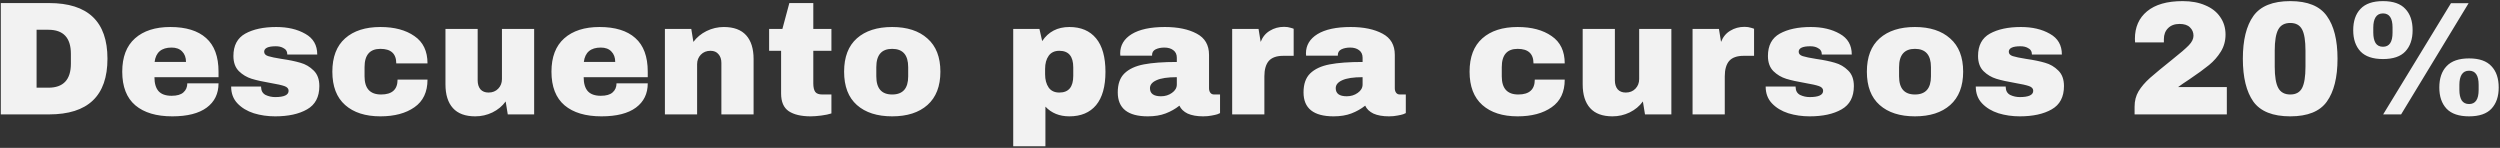 <svg width="896" height="53" viewBox="0 0 896 53" fill="none" xmlns="http://www.w3.org/2000/svg">
<rect x="0" y="0" width="896" height="53" fill="#333333" stroke="none"/>
<path d="M17.576 1.096C31.535 1.096 38.514 7.747 38.514 21.048C38.514 34.349 31.535 41 17.576 41H0.292L0.292 1.096H17.576ZM13.11 31.43H17.344C22.719 31.43 25.406 28.549 25.406 22.788V19.308C25.406 13.547 22.719 10.666 17.344 10.666H13.11V31.43ZM61.037 9.68C66.643 9.68 70.916 10.995 73.855 13.624C76.832 16.253 78.321 20.275 78.321 25.688V27.66H55.353C55.353 29.864 55.836 31.527 56.803 32.648C57.808 33.769 59.374 34.33 61.501 34.33C63.434 34.33 64.845 33.924 65.735 33.112C66.663 32.3 67.127 31.217 67.127 29.864H78.321C78.321 33.576 76.909 36.476 74.087 38.564C71.264 40.652 67.146 41.696 61.733 41.696C56.049 41.696 51.641 40.381 48.509 37.752C45.377 35.084 43.811 31.063 43.811 25.688C43.811 20.429 45.338 16.447 48.393 13.74C51.447 11.033 55.662 9.68 61.037 9.68ZM61.501 17.046C57.866 17.046 55.836 18.767 55.411 22.208H66.663C66.663 20.623 66.199 19.366 65.271 18.438C64.381 17.51 63.125 17.046 61.501 17.046ZM99.026 9.68C103.125 9.68 106.585 10.492 109.408 12.116C112.269 13.701 113.7 16.176 113.7 19.54H102.97C102.97 18.419 102.467 17.626 101.462 17.162C100.766 16.775 99.896 16.582 98.852 16.582C96.068 16.582 94.676 17.239 94.676 18.554C94.676 19.289 95.159 19.811 96.126 20.12C97.093 20.429 98.678 20.758 100.882 21.106C103.589 21.493 105.851 21.957 107.668 22.498C109.485 23.001 111.071 23.929 112.424 25.282C113.777 26.597 114.454 28.453 114.454 30.85C114.454 34.755 112.985 37.539 110.046 39.202C107.146 40.865 103.337 41.696 98.62 41.696C95.913 41.696 93.362 41.329 90.964 40.594C88.567 39.821 86.614 38.641 85.106 37.056C83.598 35.471 82.844 33.46 82.844 31.024H93.574V31.256C93.613 32.571 94.154 33.499 95.198 34.04C96.281 34.543 97.421 34.794 98.62 34.794C101.829 34.794 103.434 34.04 103.434 32.532C103.434 31.759 102.931 31.198 101.926 30.85C100.921 30.502 99.278 30.135 96.996 29.748C94.251 29.284 91.989 28.781 90.21 28.24C88.47 27.699 86.943 26.79 85.628 25.514C84.314 24.199 83.656 22.382 83.656 20.062C83.656 16.311 85.067 13.643 87.89 12.058C90.751 10.473 94.463 9.68 99.026 9.68ZM136.339 9.68C141.366 9.68 145.426 10.763 148.519 12.928C151.651 15.055 153.217 18.322 153.217 22.73H142.023C142.023 19.25 140.128 17.51 136.339 17.51C132.55 17.51 130.655 19.695 130.655 24.064V27.37C130.655 31.701 132.627 33.866 136.571 33.866C140.515 33.866 142.487 32.087 142.487 28.53H153.217C153.217 32.977 151.651 36.283 148.519 38.448C145.426 40.613 141.366 41.696 136.339 41.696C130.964 41.696 126.75 40.343 123.695 37.636C120.64 34.929 119.113 30.947 119.113 25.688C119.113 20.429 120.64 16.447 123.695 13.74C126.75 11.033 130.964 9.68 136.339 9.68ZM181.985 41L181.231 36.36C180.032 38.023 178.447 39.337 176.475 40.304C174.541 41.232 172.492 41.696 170.327 41.696C166.769 41.696 164.101 40.71 162.323 38.738C160.544 36.766 159.655 33.924 159.655 30.212V10.376H171.197V28.82C171.197 30.135 171.525 31.198 172.183 32.01C172.879 32.783 173.845 33.17 175.083 33.17C176.513 33.17 177.673 32.706 178.563 31.778C179.452 30.85 179.897 29.709 179.897 28.356V10.376H191.439V41H181.985ZM214.87 9.68C220.477 9.68 224.75 10.995 227.688 13.624C230.666 16.253 232.154 20.275 232.154 25.688V27.66H209.186C209.186 29.864 209.67 31.527 210.636 32.648C211.642 33.769 213.208 34.33 215.334 34.33C217.268 34.33 218.679 33.924 219.568 33.112C220.496 32.3 220.96 31.217 220.96 29.864H232.154C232.154 33.576 230.743 36.476 227.92 38.564C225.098 40.652 220.98 41.696 215.566 41.696C209.882 41.696 205.474 40.381 202.342 37.752C199.21 35.084 197.644 31.063 197.644 25.688C197.644 20.429 199.172 16.447 202.226 13.74C205.281 11.033 209.496 9.68 214.87 9.68ZM215.334 17.046C211.7 17.046 209.67 18.767 209.244 22.208H220.496C220.496 20.623 220.032 19.366 219.104 18.438C218.215 17.51 216.958 17.046 215.334 17.046ZM259.414 9.68C262.971 9.68 265.639 10.666 267.418 12.638C269.196 14.61 270.086 17.452 270.086 21.164V41H258.544V22.556C258.544 21.241 258.196 20.197 257.5 19.424C256.842 18.612 255.895 18.206 254.658 18.206C253.227 18.206 252.067 18.67 251.178 19.598C250.288 20.526 249.844 21.667 249.844 23.02V41H238.302V10.376H247.756L248.51 15.016C249.708 13.392 251.274 12.097 253.208 11.13C255.18 10.163 257.248 9.68 259.414 9.68ZM297.983 10.376V18.206H291.487V29.864C291.487 31.256 291.719 32.281 292.183 32.938C292.647 33.557 293.498 33.866 294.735 33.866H297.983V40.652C297.055 40.961 295.857 41.213 294.387 41.406C292.918 41.599 291.642 41.696 290.559 41.696C287.157 41.696 284.527 41.077 282.671 39.84C280.854 38.603 279.945 36.495 279.945 33.518V18.206H275.653V10.376H280.409L282.903 1.096H291.487V10.376H297.983ZM319.753 9.68C325.128 9.68 329.342 11.053 332.397 13.798C335.49 16.505 337.037 20.468 337.037 25.688C337.037 30.908 335.49 34.891 332.397 37.636C329.342 40.343 325.128 41.696 319.753 41.696C314.378 41.696 310.164 40.343 307.109 37.636C304.054 34.929 302.527 30.947 302.527 25.688C302.527 20.429 304.054 16.447 307.109 13.74C310.164 11.033 314.378 9.68 319.753 9.68ZM319.753 17.51C315.964 17.51 314.069 19.695 314.069 24.064V27.37C314.069 31.701 315.964 33.866 319.753 33.866C323.581 33.866 325.495 31.701 325.495 27.37V24.064C325.495 19.695 323.581 17.51 319.753 17.51ZM383.263 9.68C387.4 9.68 390.59 11.033 392.833 13.74C395.075 16.447 396.197 20.449 396.197 25.746C396.197 31.005 395.075 34.987 392.833 37.694C390.59 40.362 387.4 41.696 383.263 41.696C379.705 41.696 376.844 40.536 374.679 38.216V52.426H363.137V10.376H372.533L373.519 14.726C375.761 11.362 379.009 9.68 383.263 9.68ZM379.667 18.206C377.965 18.206 376.689 18.805 375.839 20.004C374.988 21.203 374.563 22.769 374.563 24.702V26.616C374.563 28.549 374.988 30.135 375.839 31.372C376.689 32.571 377.965 33.17 379.667 33.17C382.992 33.17 384.655 31.179 384.655 27.196V24.122C384.655 20.178 382.992 18.206 379.667 18.206ZM417.482 9.68C422.161 9.68 425.97 10.473 428.908 12.058C431.847 13.605 433.316 16.137 433.316 19.656V31.604C433.316 32.261 433.471 32.803 433.78 33.228C434.09 33.653 434.554 33.866 435.172 33.866H437.26V40.536C437.144 40.613 436.835 40.749 436.332 40.942C435.868 41.097 435.192 41.251 434.302 41.406C433.413 41.599 432.388 41.696 431.228 41.696C428.986 41.696 427.13 41.367 425.66 40.71C424.23 40.014 423.244 39.067 422.702 37.868C421.233 39.028 419.59 39.956 417.772 40.652C415.955 41.348 413.828 41.696 411.392 41.696C404.2 41.696 400.604 38.835 400.604 33.112C400.604 30.135 401.397 27.873 402.982 26.326C404.606 24.741 406.926 23.658 409.942 23.078C412.958 22.498 416.902 22.208 421.774 22.208V20.7C421.774 19.501 421.349 18.593 420.498 17.974C419.686 17.355 418.623 17.046 417.308 17.046C416.11 17.046 415.066 17.259 414.176 17.684C413.326 18.109 412.9 18.786 412.9 19.714V19.946H401.532C401.494 19.753 401.474 19.482 401.474 19.134C401.474 16.234 402.847 13.933 405.592 12.232C408.376 10.531 412.34 9.68 417.482 9.68ZM421.774 27.66C418.488 27.66 416.052 28.027 414.466 28.762C412.92 29.458 412.146 30.405 412.146 31.604C412.146 33.537 413.461 34.504 416.09 34.504C417.598 34.504 418.913 34.098 420.034 33.286C421.194 32.474 421.774 31.469 421.774 30.27V27.66ZM460.228 9.622C461.117 9.622 461.91 9.738 462.606 9.97C463.302 10.163 463.65 10.279 463.65 10.318V20.004H459.938C457.541 20.004 455.801 20.623 454.718 21.86C453.674 23.097 453.152 24.934 453.152 27.37V41H441.61V10.376H451.064L451.818 15.016C452.514 13.237 453.616 11.903 455.124 11.014C456.632 10.086 458.333 9.622 460.228 9.622ZM484.062 9.68C488.741 9.68 492.55 10.473 495.488 12.058C498.427 13.605 499.896 16.137 499.896 19.656V31.604C499.896 32.261 500.051 32.803 500.36 33.228C500.67 33.653 501.134 33.866 501.752 33.866H503.84V40.536C503.724 40.613 503.415 40.749 502.912 40.942C502.448 41.097 501.772 41.251 500.882 41.406C499.993 41.599 498.968 41.696 497.808 41.696C495.566 41.696 493.71 41.367 492.24 40.71C490.81 40.014 489.824 39.067 489.282 37.868C487.813 39.028 486.17 39.956 484.352 40.652C482.535 41.348 480.408 41.696 477.972 41.696C470.78 41.696 467.184 38.835 467.184 33.112C467.184 30.135 467.977 27.873 469.562 26.326C471.186 24.741 473.506 23.658 476.522 23.078C479.538 22.498 483.482 22.208 488.354 22.208V20.7C488.354 19.501 487.929 18.593 487.078 17.974C486.266 17.355 485.203 17.046 483.888 17.046C482.69 17.046 481.646 17.259 480.756 17.684C479.906 18.109 479.48 18.786 479.48 19.714V19.946H468.112C468.074 19.753 468.054 19.482 468.054 19.134C468.054 16.234 469.427 13.933 472.172 12.232C474.956 10.531 478.92 9.68 484.062 9.68ZM488.354 27.66C485.068 27.66 482.632 28.027 481.046 28.762C479.5 29.458 478.726 30.405 478.726 31.604C478.726 33.537 480.041 34.504 482.67 34.504C484.178 34.504 485.493 34.098 486.614 33.286C487.774 32.474 488.354 31.469 488.354 30.27V27.66ZM543.918 9.68C548.945 9.68 553.005 10.763 556.098 12.928C559.23 15.055 560.796 18.322 560.796 22.73H549.602C549.602 19.25 547.708 17.51 543.918 17.51C540.129 17.51 538.234 19.695 538.234 24.064V27.37C538.234 31.701 540.206 33.866 544.15 33.866C548.094 33.866 550.066 32.087 550.066 28.53H560.796C560.796 32.977 559.23 36.283 556.098 38.448C553.005 40.613 548.945 41.696 543.918 41.696C538.544 41.696 534.329 40.343 531.274 37.636C528.22 34.929 526.692 30.947 526.692 25.688C526.692 20.429 528.22 16.447 531.274 13.74C534.329 11.033 538.544 9.68 543.918 9.68ZM589.564 41L588.81 36.36C587.611 38.023 586.026 39.337 584.054 40.304C582.121 41.232 580.071 41.696 577.906 41.696C574.349 41.696 571.681 40.71 569.902 38.738C568.123 36.766 567.234 33.924 567.234 30.212V10.376H578.776V28.82C578.776 30.135 579.105 31.198 579.762 32.01C580.458 32.783 581.425 33.17 582.662 33.17C584.093 33.17 585.253 32.706 586.142 31.778C587.031 30.85 587.476 29.709 587.476 28.356V10.376H599.018V41H589.564ZM625.233 9.622C626.123 9.622 626.915 9.738 627.611 9.97C628.307 10.163 628.655 10.279 628.655 10.318V20.004H624.943C622.546 20.004 620.806 20.623 619.723 21.86C618.679 23.097 618.157 24.934 618.157 27.37V41H606.615V10.376H616.069L616.823 15.016C617.519 13.237 618.621 11.903 620.129 11.014C621.637 10.086 623.339 9.622 625.233 9.622ZM648.998 9.68C653.096 9.68 656.557 10.492 659.38 12.116C662.241 13.701 663.672 16.176 663.672 19.54H652.942C652.942 18.419 652.439 17.626 651.434 17.162C650.738 16.775 649.868 16.582 648.824 16.582C646.04 16.582 644.648 17.239 644.648 18.554C644.648 19.289 645.131 19.811 646.098 20.12C647.064 20.429 648.65 20.758 650.854 21.106C653.56 21.493 655.822 21.957 657.64 22.498C659.457 23.001 661.042 23.929 662.396 25.282C663.749 26.597 664.426 28.453 664.426 30.85C664.426 34.755 662.956 37.539 660.018 39.202C657.118 40.865 653.309 41.696 648.592 41.696C645.885 41.696 643.333 41.329 640.936 40.594C638.538 39.821 636.586 38.641 635.078 37.056C633.57 35.471 632.816 33.46 632.816 31.024H643.546V31.256C643.584 32.571 644.126 33.499 645.17 34.04C646.252 34.543 647.393 34.794 648.592 34.794C651.801 34.794 653.406 34.04 653.406 32.532C653.406 31.759 652.903 31.198 651.898 30.85C650.892 30.502 649.249 30.135 646.968 29.748C644.222 29.284 641.96 28.781 640.182 28.24C638.442 27.699 636.914 26.79 635.6 25.514C634.285 24.199 633.628 22.382 633.628 20.062C633.628 16.311 635.039 13.643 637.862 12.058C640.723 10.473 644.435 9.68 648.998 9.68ZM686.311 9.68C691.685 9.68 695.9 11.053 698.955 13.798C702.048 16.505 703.595 20.468 703.595 25.688C703.595 30.908 702.048 34.891 698.955 37.636C695.9 40.343 691.685 41.696 686.311 41.696C680.936 41.696 676.721 40.343 673.667 37.636C670.612 34.929 669.085 30.947 669.085 25.688C669.085 20.429 670.612 16.447 673.667 13.74C676.721 11.033 680.936 9.68 686.311 9.68ZM686.311 17.51C682.521 17.51 680.627 19.695 680.627 24.064V27.37C680.627 31.701 682.521 33.866 686.311 33.866C690.139 33.866 692.053 31.701 692.053 27.37V24.064C692.053 19.695 690.139 17.51 686.311 17.51ZM724.3 9.68C728.399 9.68 731.859 10.492 734.682 12.116C737.543 13.701 738.974 16.176 738.974 19.54H728.244C728.244 18.419 727.741 17.626 726.736 17.162C726.04 16.775 725.17 16.582 724.126 16.582C721.342 16.582 719.95 17.239 719.95 18.554C719.95 19.289 720.433 19.811 721.4 20.12C722.367 20.429 723.952 20.758 726.156 21.106C728.863 21.493 731.125 21.957 732.942 22.498C734.759 23.001 736.345 23.929 737.698 25.282C739.051 26.597 739.728 28.453 739.728 30.85C739.728 34.755 738.259 37.539 735.32 39.202C732.42 40.865 728.611 41.696 723.894 41.696C721.187 41.696 718.635 41.329 716.238 40.594C713.841 39.821 711.888 38.641 710.38 37.056C708.872 35.471 708.118 33.46 708.118 31.024H718.848V31.256C718.887 32.571 719.428 33.499 720.472 34.04C721.555 34.543 722.695 34.794 723.894 34.794C727.103 34.794 728.708 34.04 728.708 32.532C728.708 31.759 728.205 31.198 727.2 30.85C726.195 30.502 724.551 30.135 722.27 29.748C719.525 29.284 717.263 28.781 715.484 28.24C713.744 27.699 712.217 26.79 710.902 25.514C709.587 24.199 708.93 22.382 708.93 20.062C708.93 16.311 710.341 13.643 713.164 12.058C716.025 10.473 719.737 9.68 724.3 9.68ZM782.262 0.4C785.394 0.4 788.1 0.903 790.382 1.908C792.702 2.875 794.48 4.267 795.718 6.084C796.994 7.901 797.632 10.009 797.632 12.406C797.632 14.649 797.071 16.679 795.95 18.496C794.828 20.313 793.417 21.918 791.716 23.31C790.014 24.702 787.675 26.403 784.698 28.414C783.035 29.497 781.682 30.425 780.638 31.198H798.096V41H765.036V38.216C765.036 36.167 765.5 34.349 766.428 32.764C767.394 31.14 768.786 29.516 770.604 27.892C772.46 26.268 775.128 24.064 778.608 21.28C781.392 19.076 783.344 17.394 784.466 16.234C785.587 15.074 786.148 13.933 786.148 12.812C786.148 11.613 785.722 10.608 784.872 9.796C784.06 8.984 782.822 8.578 781.16 8.578C779.42 8.578 778.047 9.081 777.042 10.086C776.036 11.091 775.534 12.406 775.534 14.03V15.19H765.21C765.171 14.881 765.152 14.455 765.152 13.914C765.152 9.738 766.602 6.451 769.502 4.054C772.44 1.618 776.694 0.4 782.262 0.4ZM820.831 0.4C827.057 0.4 831.426 2.179 833.939 5.736C836.491 9.255 837.767 14.359 837.767 21.048C837.767 27.737 836.491 32.861 833.939 36.418C831.426 39.937 827.057 41.696 820.831 41.696C814.567 41.696 810.159 39.937 807.607 36.418C805.094 32.861 803.837 27.737 803.837 21.048C803.837 14.359 805.094 9.255 807.607 5.736C810.159 2.179 814.567 0.4 820.831 0.4ZM820.831 8.23C818.821 8.23 817.39 9.003 816.539 10.55C815.689 12.097 815.263 14.629 815.263 18.148V23.89C815.263 27.447 815.689 29.999 816.539 31.546C817.39 33.093 818.821 33.866 820.831 33.866C822.842 33.866 824.253 33.093 825.065 31.546C825.877 29.999 826.283 27.447 826.283 23.89V18.148C826.283 14.591 825.877 12.058 825.065 10.55C824.253 9.003 822.842 8.23 820.831 8.23ZM854.065 0.4C857.699 0.4 860.367 1.328 862.069 3.184C863.809 5.001 864.679 7.553 864.679 10.84C864.679 14.049 863.809 16.582 862.069 18.438C860.367 20.255 857.699 21.164 854.065 21.164C850.43 21.164 847.743 20.255 846.003 18.438C844.263 16.582 843.393 14.049 843.393 10.84C843.393 7.553 844.263 5.001 846.003 3.184C847.743 1.328 850.43 0.4 854.065 0.4ZM854.123 41L878.425 1.154H884.747L860.561 41H854.123ZM854.065 4.808C852.866 4.808 851.977 5.272 851.397 6.2C850.855 7.089 850.585 8.307 850.585 9.854V11.71C850.585 13.257 850.855 14.494 851.397 15.422C851.977 16.311 852.866 16.756 854.065 16.756C856.346 16.756 857.487 15.074 857.487 11.71V9.854C857.487 6.49 856.346 4.808 854.065 4.808ZM884.921 20.932C888.555 20.932 891.223 21.86 892.925 23.716C894.665 25.533 895.535 28.085 895.535 31.372C895.535 34.581 894.665 37.114 892.925 38.97C891.223 40.787 888.555 41.696 884.921 41.696C881.286 41.696 878.599 40.787 876.859 38.97C875.119 37.114 874.249 34.581 874.249 31.372C874.249 28.085 875.119 25.533 876.859 23.716C878.599 21.86 881.286 20.932 884.921 20.932ZM884.921 25.34C883.722 25.34 882.833 25.804 882.253 26.732C881.711 27.621 881.441 28.839 881.441 30.386V32.242C881.441 33.789 881.711 35.026 882.253 35.954C882.833 36.843 883.722 37.288 884.921 37.288C887.202 37.288 888.343 35.606 888.343 32.242V30.386C888.343 27.022 887.202 25.34 884.921 25.34Z" fill="#F2F2F2"/>
</svg>
